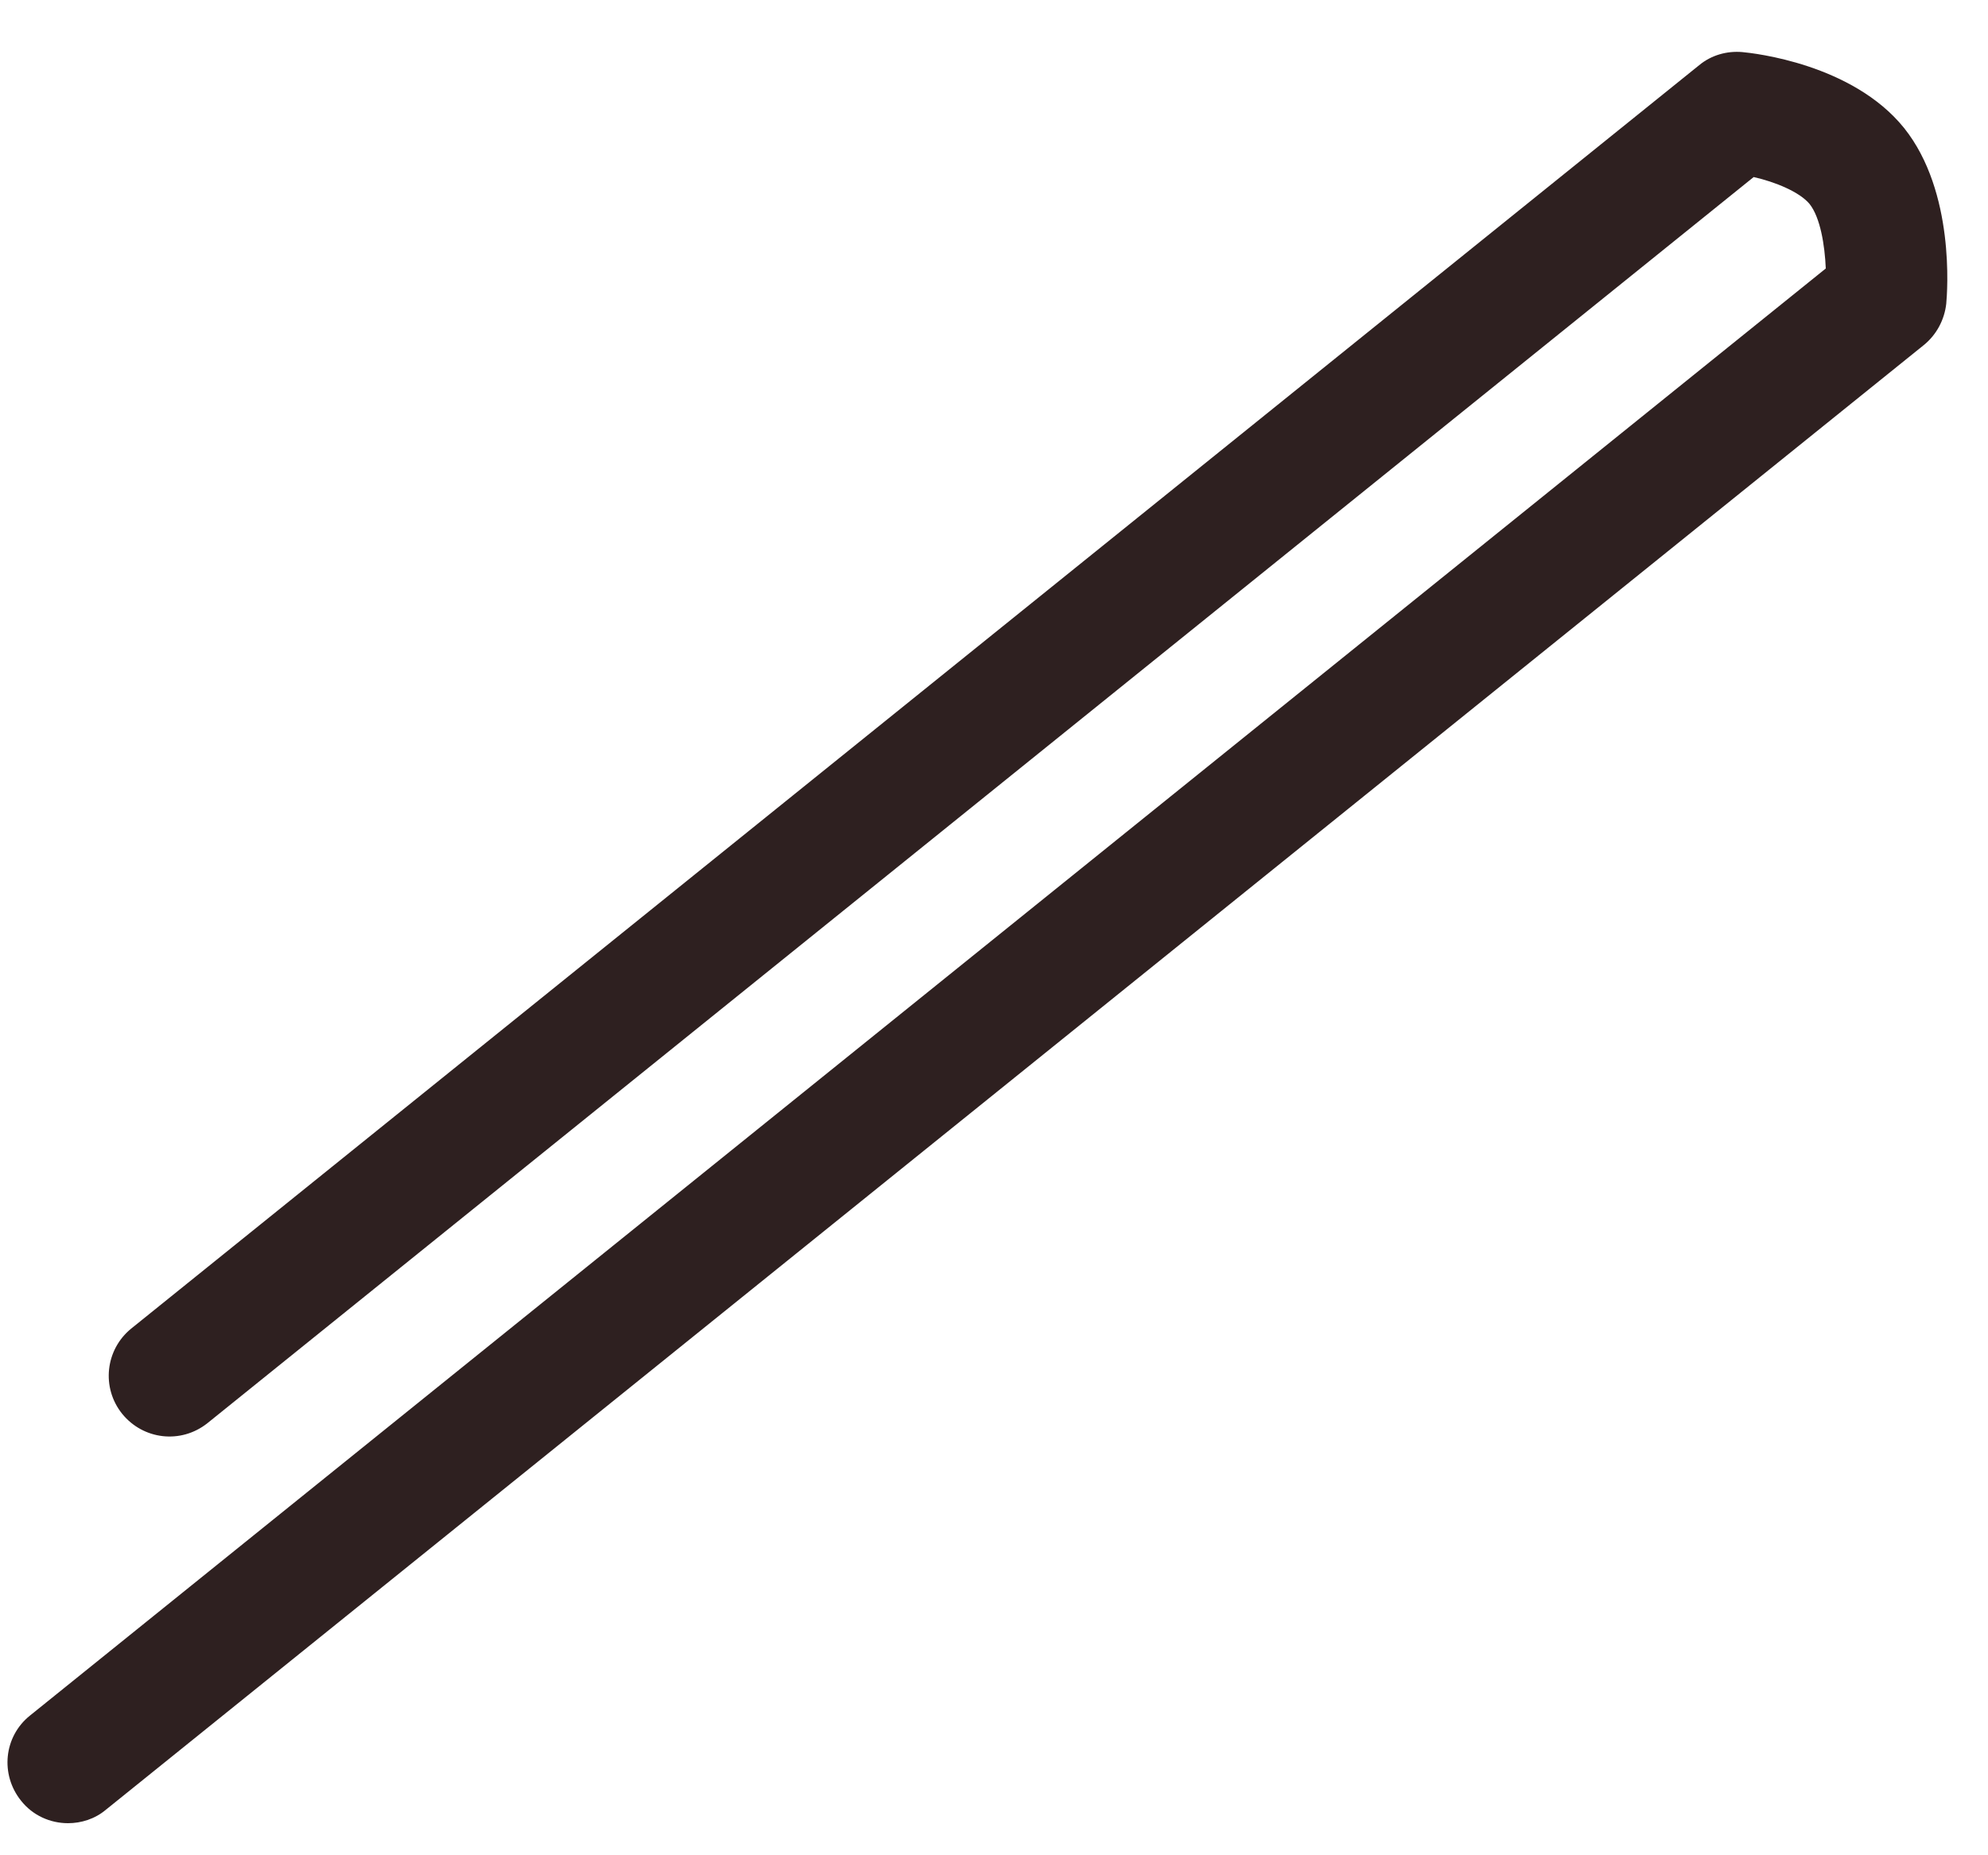 <svg width="30" height="28" viewBox="0 0 30 28" fill="none" xmlns="http://www.w3.org/2000/svg">
<path d="M1.026 27.516C0.76 27.516 0.495 27.401 0.318 27.177C6.68541e-05 26.781 0.057 26.208 0.453 25.891L27.552 4.052C27.537 3.698 27.469 3.281 27.307 3.078C27.156 2.896 26.787 2.745 26.464 2.672L3.13 21.479C2.729 21.797 2.162 21.729 1.844 21.338C1.526 20.943 1.589 20.37 1.979 20.052L25.641 0.984C25.823 0.833 26.057 0.766 26.292 0.786C26.464 0.802 27.953 0.963 28.734 1.932C29.505 2.896 29.386 4.411 29.37 4.583C29.344 4.823 29.224 5.052 29.031 5.208L1.599 27.312C1.432 27.453 1.224 27.516 1.026 27.516Z" fill="#2E2020"/>
</svg>
